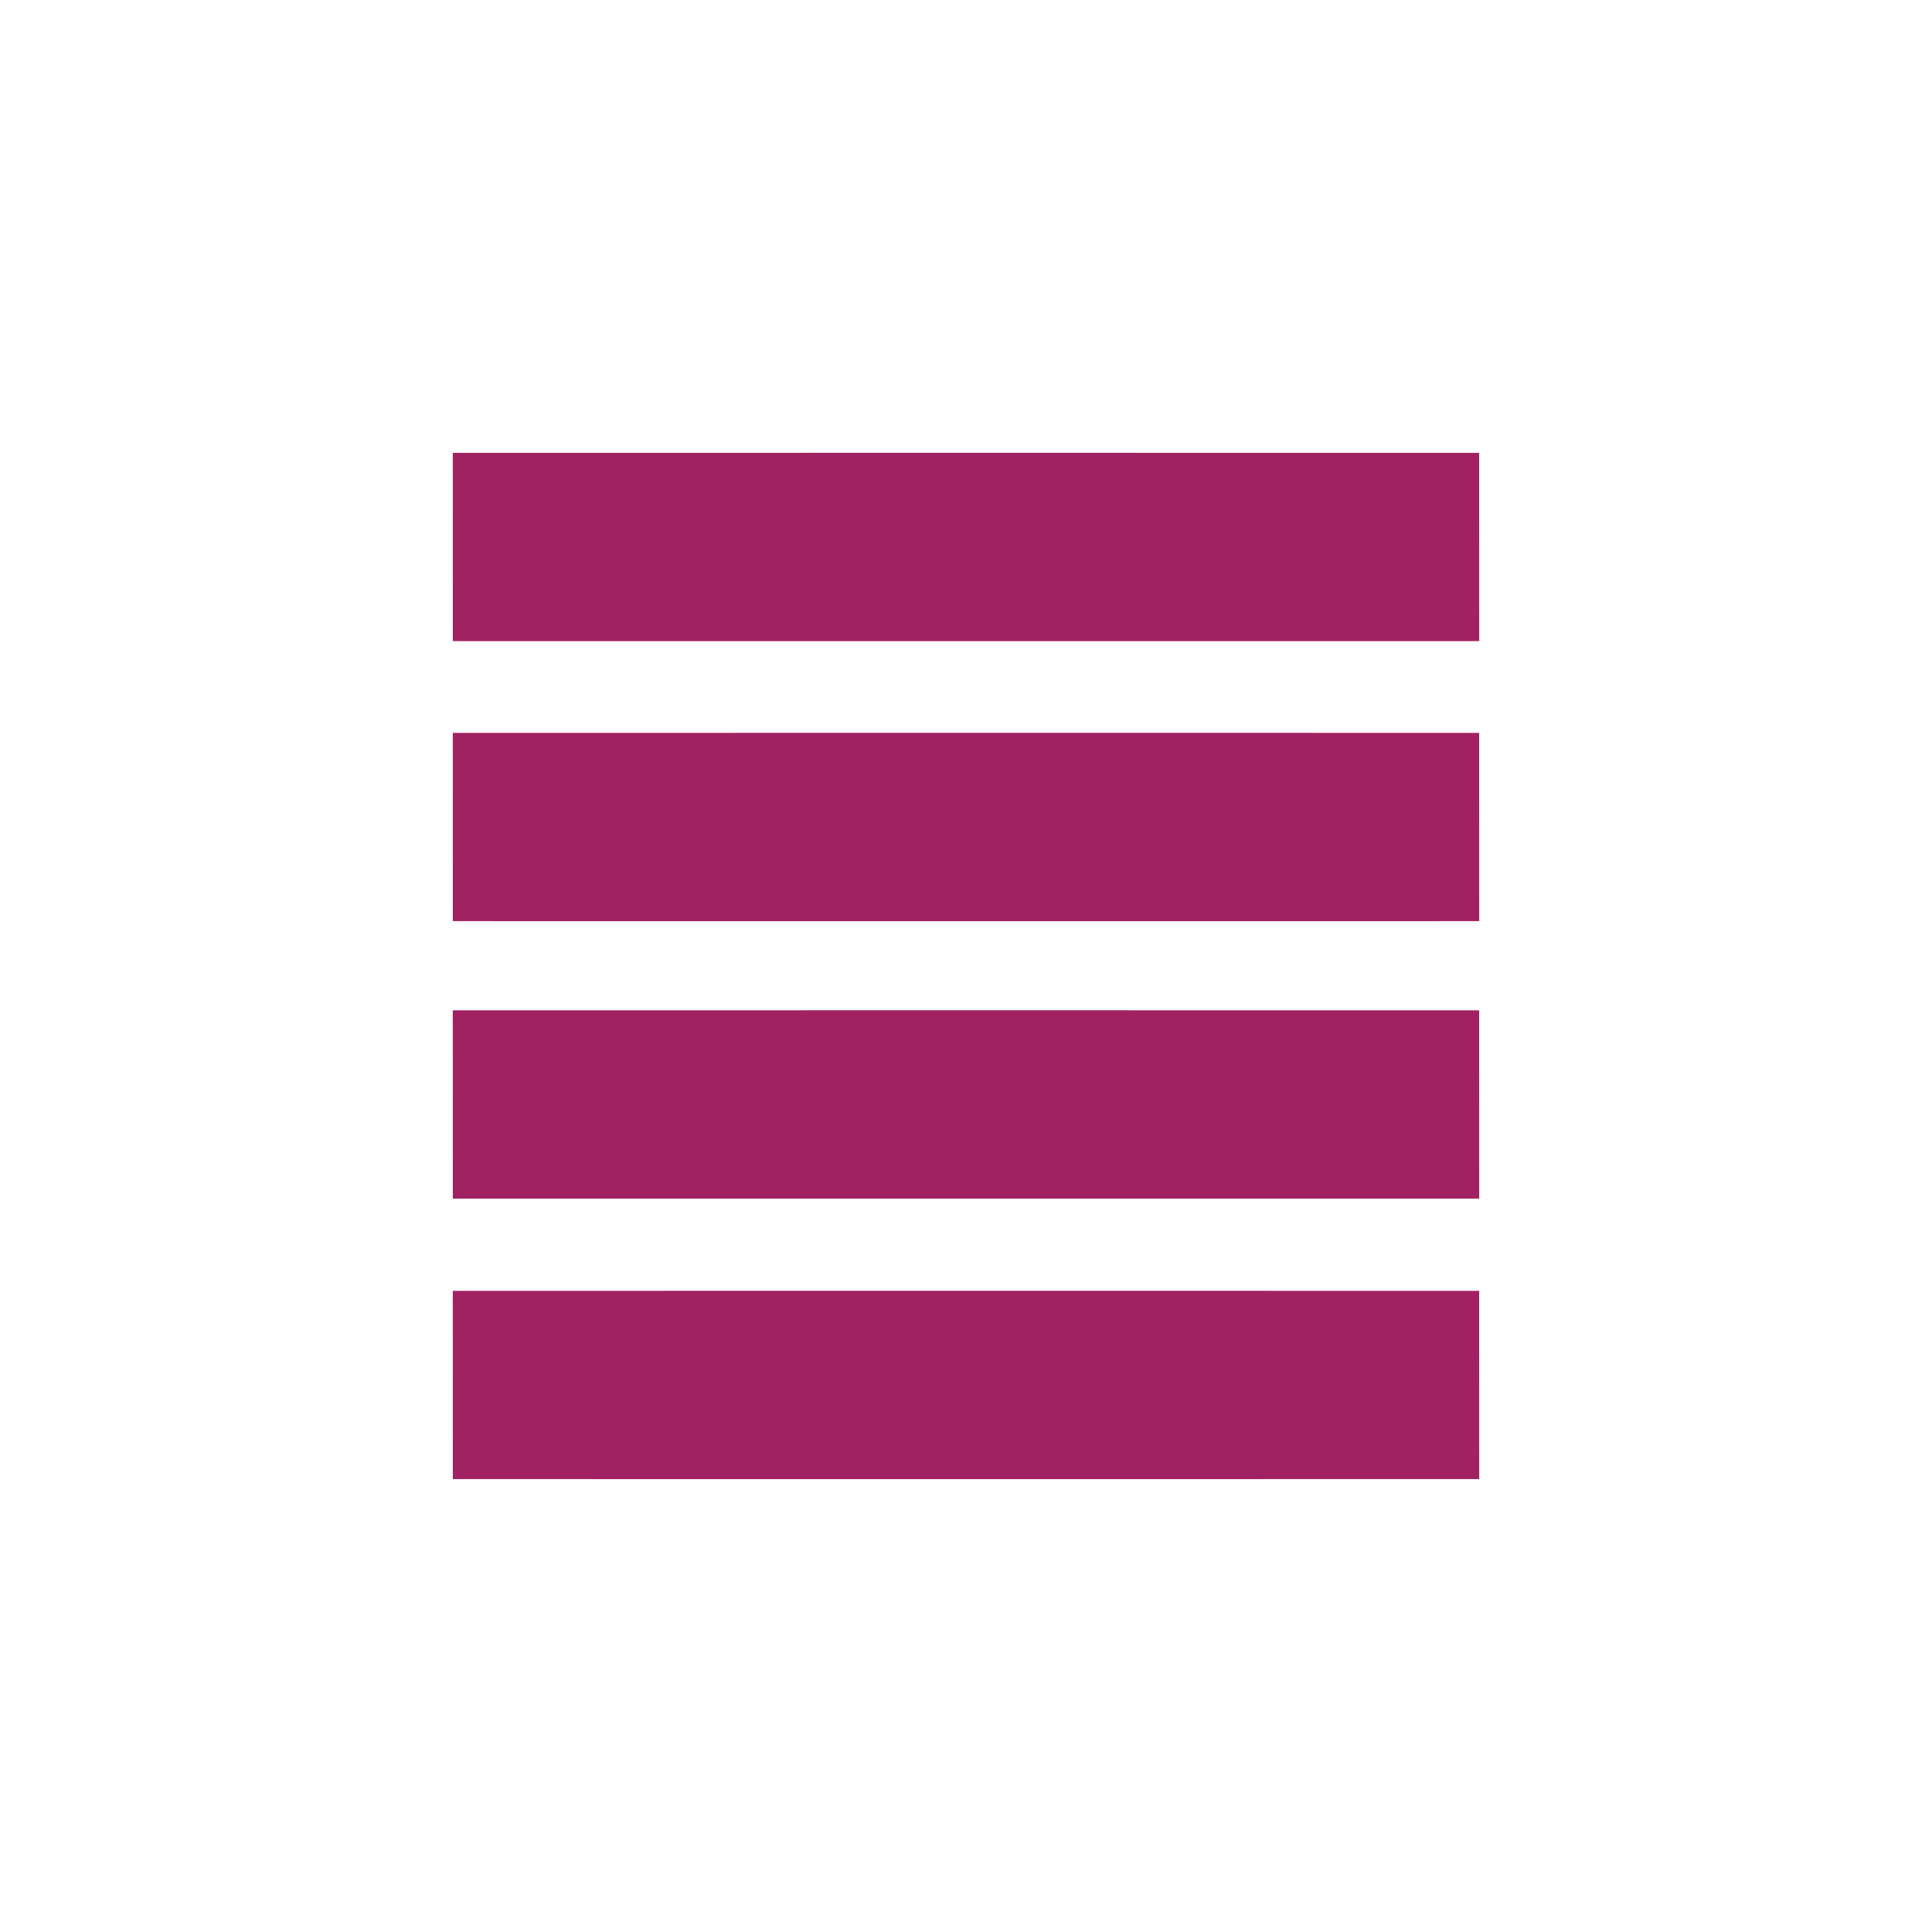 <?xml version="1.0" encoding="utf-8"?>
<!-- Generator: Adobe Illustrator 16.0.0, SVG Export Plug-In . SVG Version: 6.00 Build 0)  -->
<!DOCTYPE svg PUBLIC "-//W3C//DTD SVG 1.1//EN" "http://www.w3.org/Graphics/SVG/1.1/DTD/svg11.dtd">
<svg version="1.1" id="Layer_1" xmlns="http://www.w3.org/2000/svg" xmlns:xlink="http://www.w3.org/1999/xlink" x="0px" y="0px"
	 width="360.43px" height="360.43px" viewBox="0 0 360.43 360.43" enable-background="new 0 0 360.43 360.43" xml:space="preserve">
<g>
	<polygon fill="#A12262" points="275.958,119.61 275.95,84.483 149.676,84.477 149.684,84.481 84.473,84.483 84.48,119.61 
		149.673,119.614 149.668,119.617 180.208,119.615 210.755,119.617 210.749,119.614 275.921,119.61 	"/>
	<polygon fill="#A12262" points="275.958,171.848 275.95,136.72 149.676,136.713 149.684,136.718 84.473,136.72 84.48,171.848 
		149.673,171.85 149.668,171.854 180.208,171.852 210.755,171.854 210.749,171.85 275.921,171.848 	"/>
	<polygon fill="#A12262" points="84.472,240.813 84.479,275.939 210.754,275.946 210.746,275.941 275.958,275.939 275.95,240.813 
		210.757,240.809 210.762,240.805 180.222,240.807 149.675,240.805 149.681,240.809 84.509,240.813 	"/>
	<polygon fill="#A12262" points="84.472,188.48 84.479,223.607 210.754,223.614 210.746,223.609 275.958,223.607 275.95,188.48 
		210.757,188.477 210.762,188.473 180.222,188.475 149.675,188.473 149.681,188.477 84.509,188.48 	"/>
</g>
</svg>
